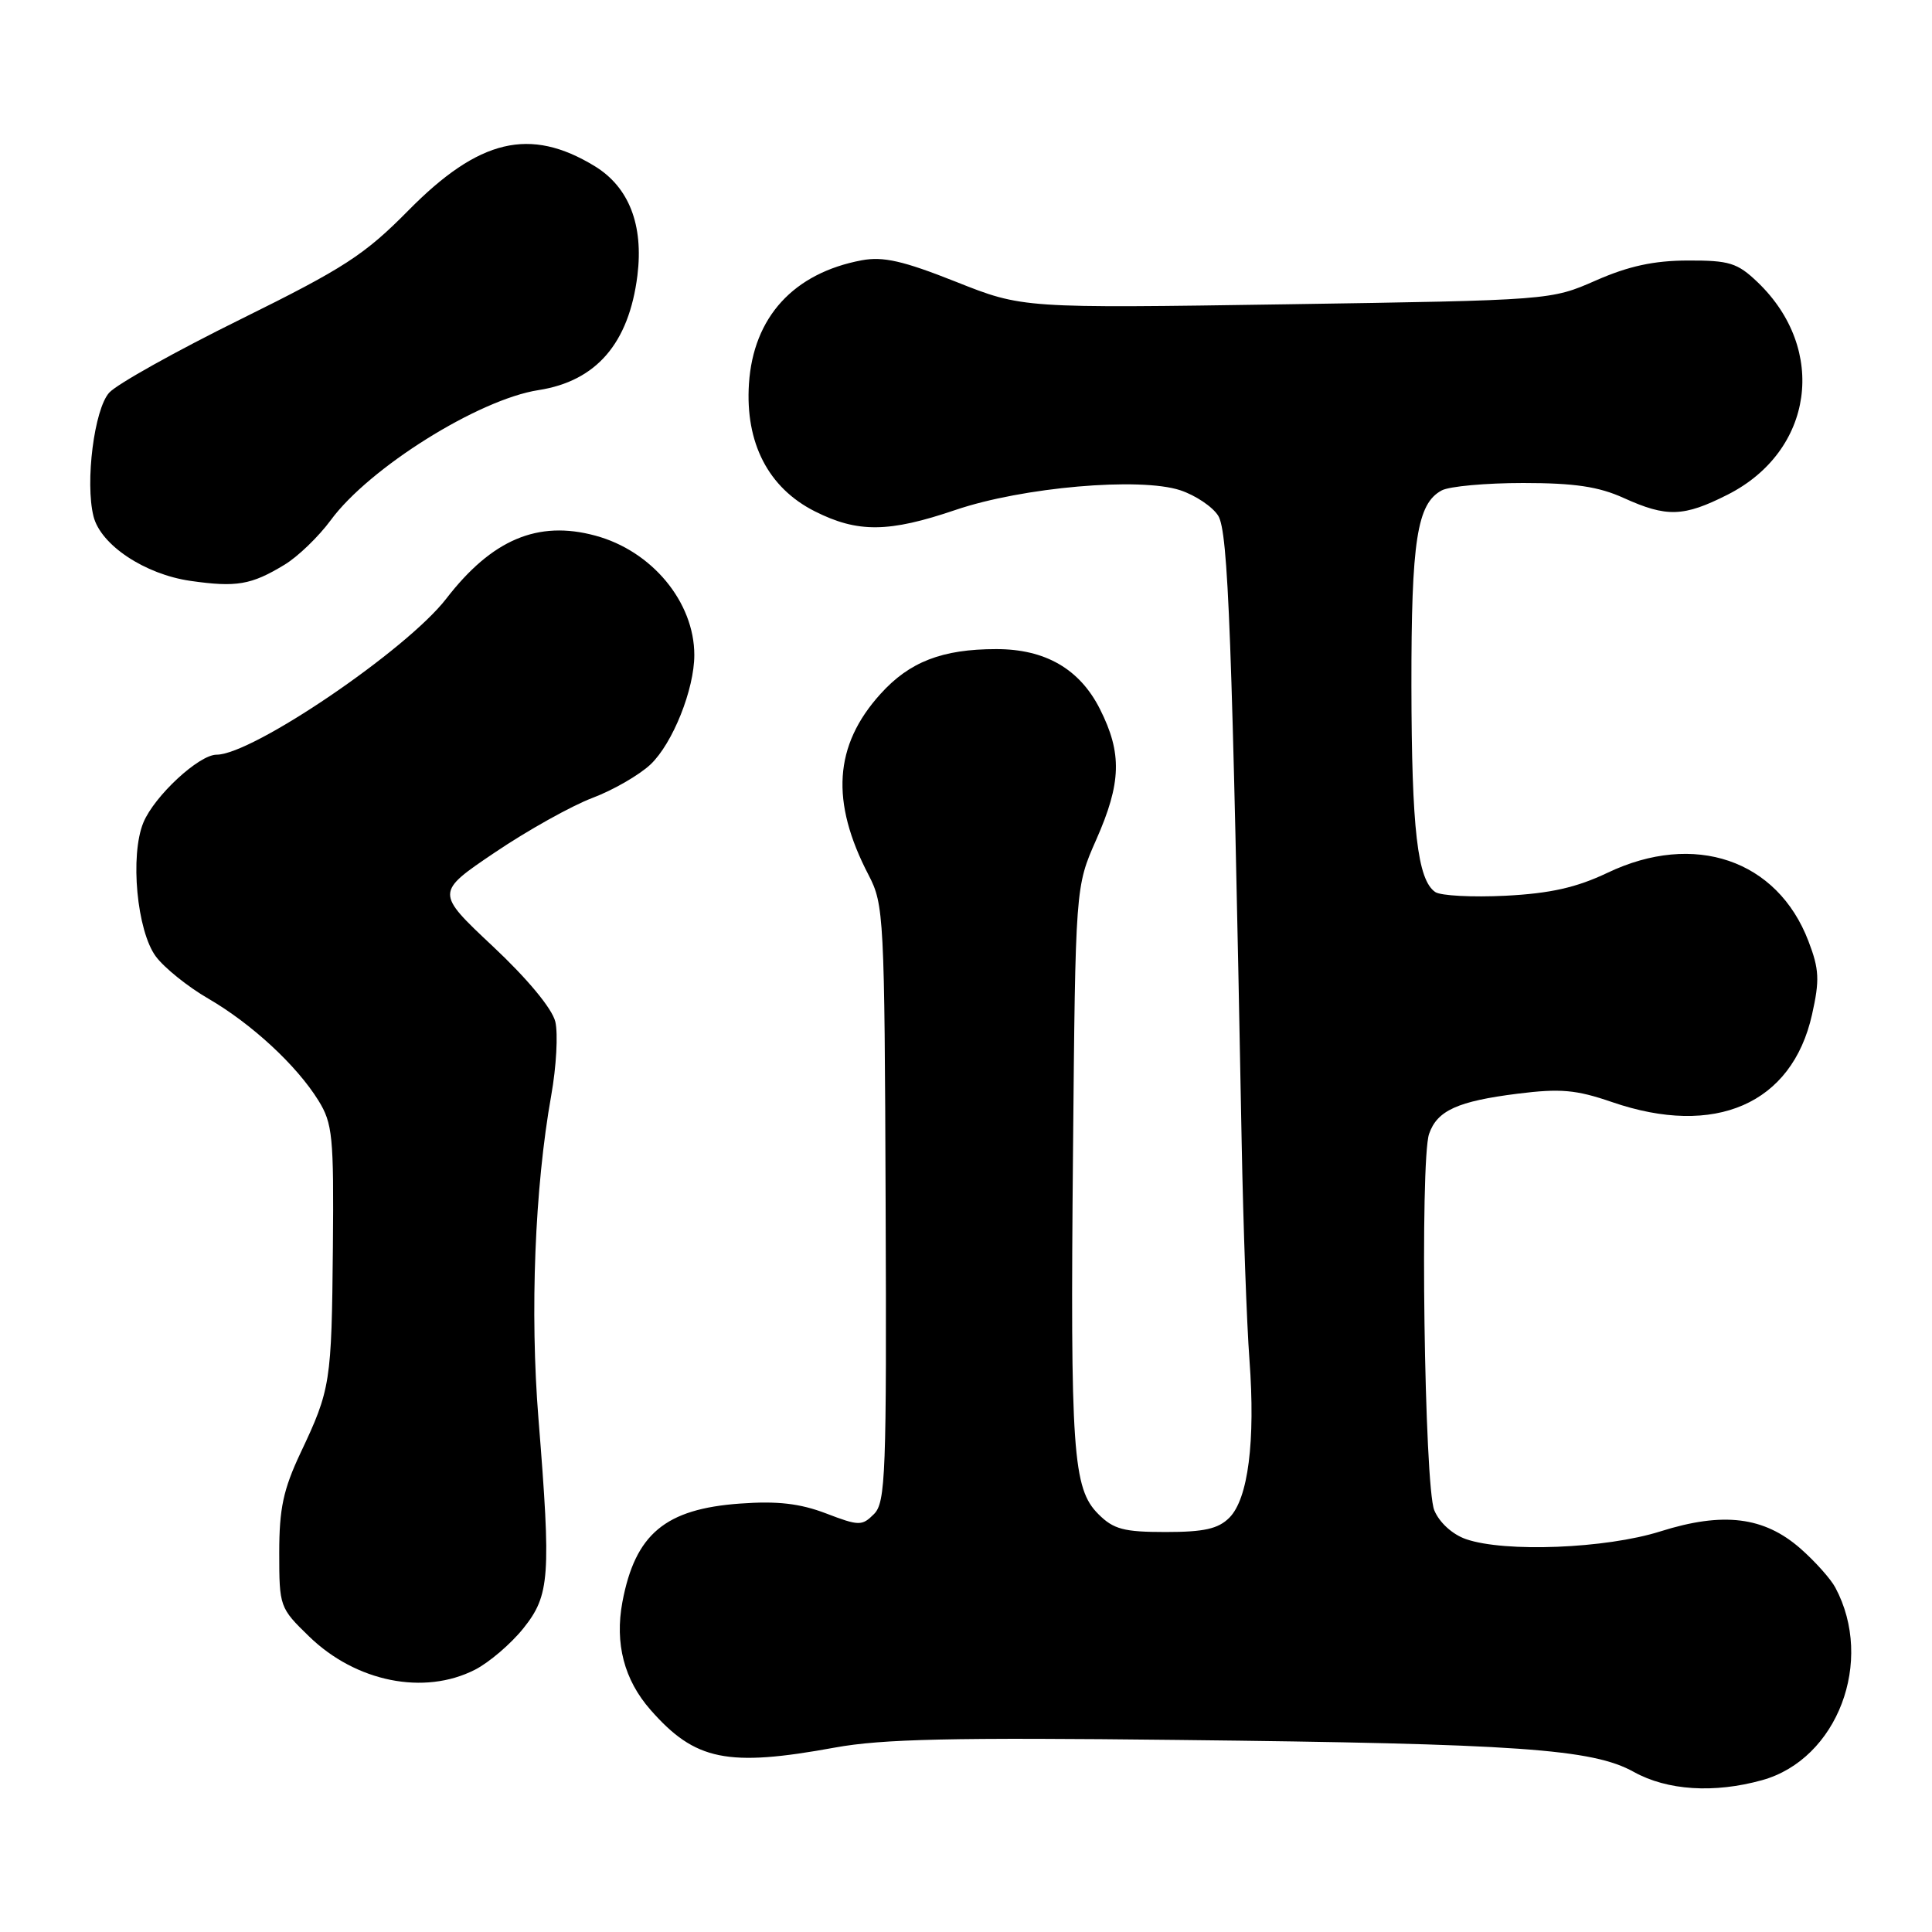 <?xml version="1.0" encoding="UTF-8" standalone="no"?>
<!DOCTYPE svg PUBLIC "-//W3C//DTD SVG 1.1//EN" "http://www.w3.org/Graphics/SVG/1.1/DTD/svg11.dtd" >
<svg xmlns="http://www.w3.org/2000/svg" xmlns:xlink="http://www.w3.org/1999/xlink" version="1.1" viewBox="0 0 256 256">
 <g >
 <path fill="currentColor"
d=" M 233.49 235.88 C 243.47 233.11 248.41 220.11 243.19 210.36 C 242.58 209.21 240.50 206.89 238.58 205.20 C 233.75 200.96 228.33 200.29 220.00 202.92 C 212.78 205.20 199.39 205.73 194.24 203.94 C 192.44 203.31 190.72 201.74 190.05 200.12 C 188.73 196.94 188.14 153.81 189.36 150.25 C 190.43 147.15 193.14 145.92 201.09 144.92 C 206.77 144.21 208.83 144.39 213.60 146.03 C 227.26 150.73 237.45 146.28 240.10 134.45 C 241.13 129.86 241.06 128.44 239.63 124.71 C 235.51 113.91 224.49 110.16 213.00 115.65 C 208.90 117.60 205.46 118.38 199.50 118.69 C 195.10 118.91 190.90 118.69 190.18 118.20 C 187.82 116.59 187.05 109.87 187.02 90.90 C 187.00 71.64 187.76 66.73 191.04 64.98 C 192.05 64.44 196.90 64.00 201.83 64.00 C 208.61 64.00 211.84 64.48 215.14 65.98 C 220.85 68.57 223.08 68.50 228.93 65.54 C 240.31 59.77 242.20 46.31 232.89 37.39 C 230.21 34.83 229.15 34.50 223.65 34.52 C 219.15 34.53 215.79 35.26 211.47 37.16 C 205.50 39.78 205.50 39.78 170.50 40.32 C 135.50 40.85 135.50 40.85 126.65 37.33 C 119.67 34.56 117.03 33.96 114.18 34.49 C 105.15 36.19 99.82 42.02 99.24 50.85 C 98.73 58.68 101.80 64.64 107.96 67.75 C 113.65 70.62 117.76 70.58 126.64 67.56 C 135.51 64.55 151.03 63.20 156.39 64.96 C 158.41 65.63 160.68 67.15 161.42 68.34 C 162.75 70.46 163.27 84.30 164.53 151.50 C 164.74 162.50 165.20 175.41 165.56 180.19 C 166.36 190.98 165.39 198.61 162.89 201.11 C 161.42 202.58 159.54 203.00 154.45 203.00 C 148.91 203.00 147.55 202.64 145.54 200.63 C 142.15 197.24 141.81 192.43 142.18 152.50 C 142.50 117.50 142.50 117.50 145.25 111.28 C 148.59 103.73 148.70 99.81 145.75 93.96 C 143.07 88.64 138.50 86.00 132.00 86.01 C 124.85 86.01 120.51 87.69 116.67 91.95 C 110.50 98.77 110.02 106.22 115.10 115.96 C 117.12 119.85 117.21 121.44 117.35 159.46 C 117.49 195.33 117.35 199.08 115.81 200.62 C 114.22 202.21 113.83 202.21 109.44 200.53 C 106.00 199.22 103.02 198.87 98.08 199.23 C 88.14 199.94 84.17 203.26 82.47 212.28 C 81.45 217.77 82.70 222.59 86.20 226.57 C 92.11 233.30 96.37 234.17 110.64 231.56 C 116.88 230.42 126.24 230.21 156.00 230.55 C 201.24 231.05 211.01 231.74 216.49 234.79 C 220.92 237.25 227.12 237.65 233.49 235.88 Z  M 62.93 221.25 C 64.81 220.29 67.70 217.82 69.35 215.76 C 72.86 211.37 73.03 208.93 71.35 188.00 C 70.21 173.84 70.86 157.37 73.04 145.15 C 73.72 141.35 73.96 136.95 73.58 135.37 C 73.15 133.63 69.90 129.70 65.29 125.38 C 57.71 118.26 57.71 118.26 65.58 112.95 C 69.90 110.03 75.71 106.79 78.47 105.74 C 81.24 104.70 84.72 102.69 86.21 101.28 C 89.14 98.49 92.00 91.34 92.00 86.79 C 92.00 79.77 86.37 72.98 78.87 70.97 C 71.26 68.91 65.18 71.49 59.13 79.33 C 53.89 86.12 33.46 100.00 28.70 100.00 C 26.36 100.00 20.46 105.47 19.00 108.99 C 17.20 113.34 18.14 123.37 20.66 126.75 C 21.78 128.25 24.90 130.76 27.60 132.32 C 33.36 135.67 39.30 141.16 42.19 145.82 C 44.07 148.85 44.24 150.57 44.11 165.23 C 43.94 183.21 43.81 184.09 39.83 192.50 C 37.54 197.37 37.00 199.87 37.00 205.75 C 37.00 212.89 37.06 213.06 40.96 216.84 C 47.17 222.87 56.20 224.68 62.93 221.25 Z  M 37.70 74.83 C 39.46 73.77 42.22 71.11 43.83 68.92 C 48.92 61.99 63.41 52.92 71.36 51.69 C 79.01 50.50 83.33 45.50 84.46 36.51 C 85.29 29.80 83.34 24.79 78.81 22.02 C 70.23 16.79 63.47 18.40 54.13 27.87 C 48.30 33.78 45.61 35.52 31.91 42.29 C 23.34 46.52 15.49 50.90 14.47 52.03 C 12.49 54.22 11.26 63.91 12.39 68.42 C 13.34 72.21 19.18 76.10 25.24 76.97 C 31.32 77.84 33.29 77.51 37.70 74.83 Z "/>
</g>
</svg>